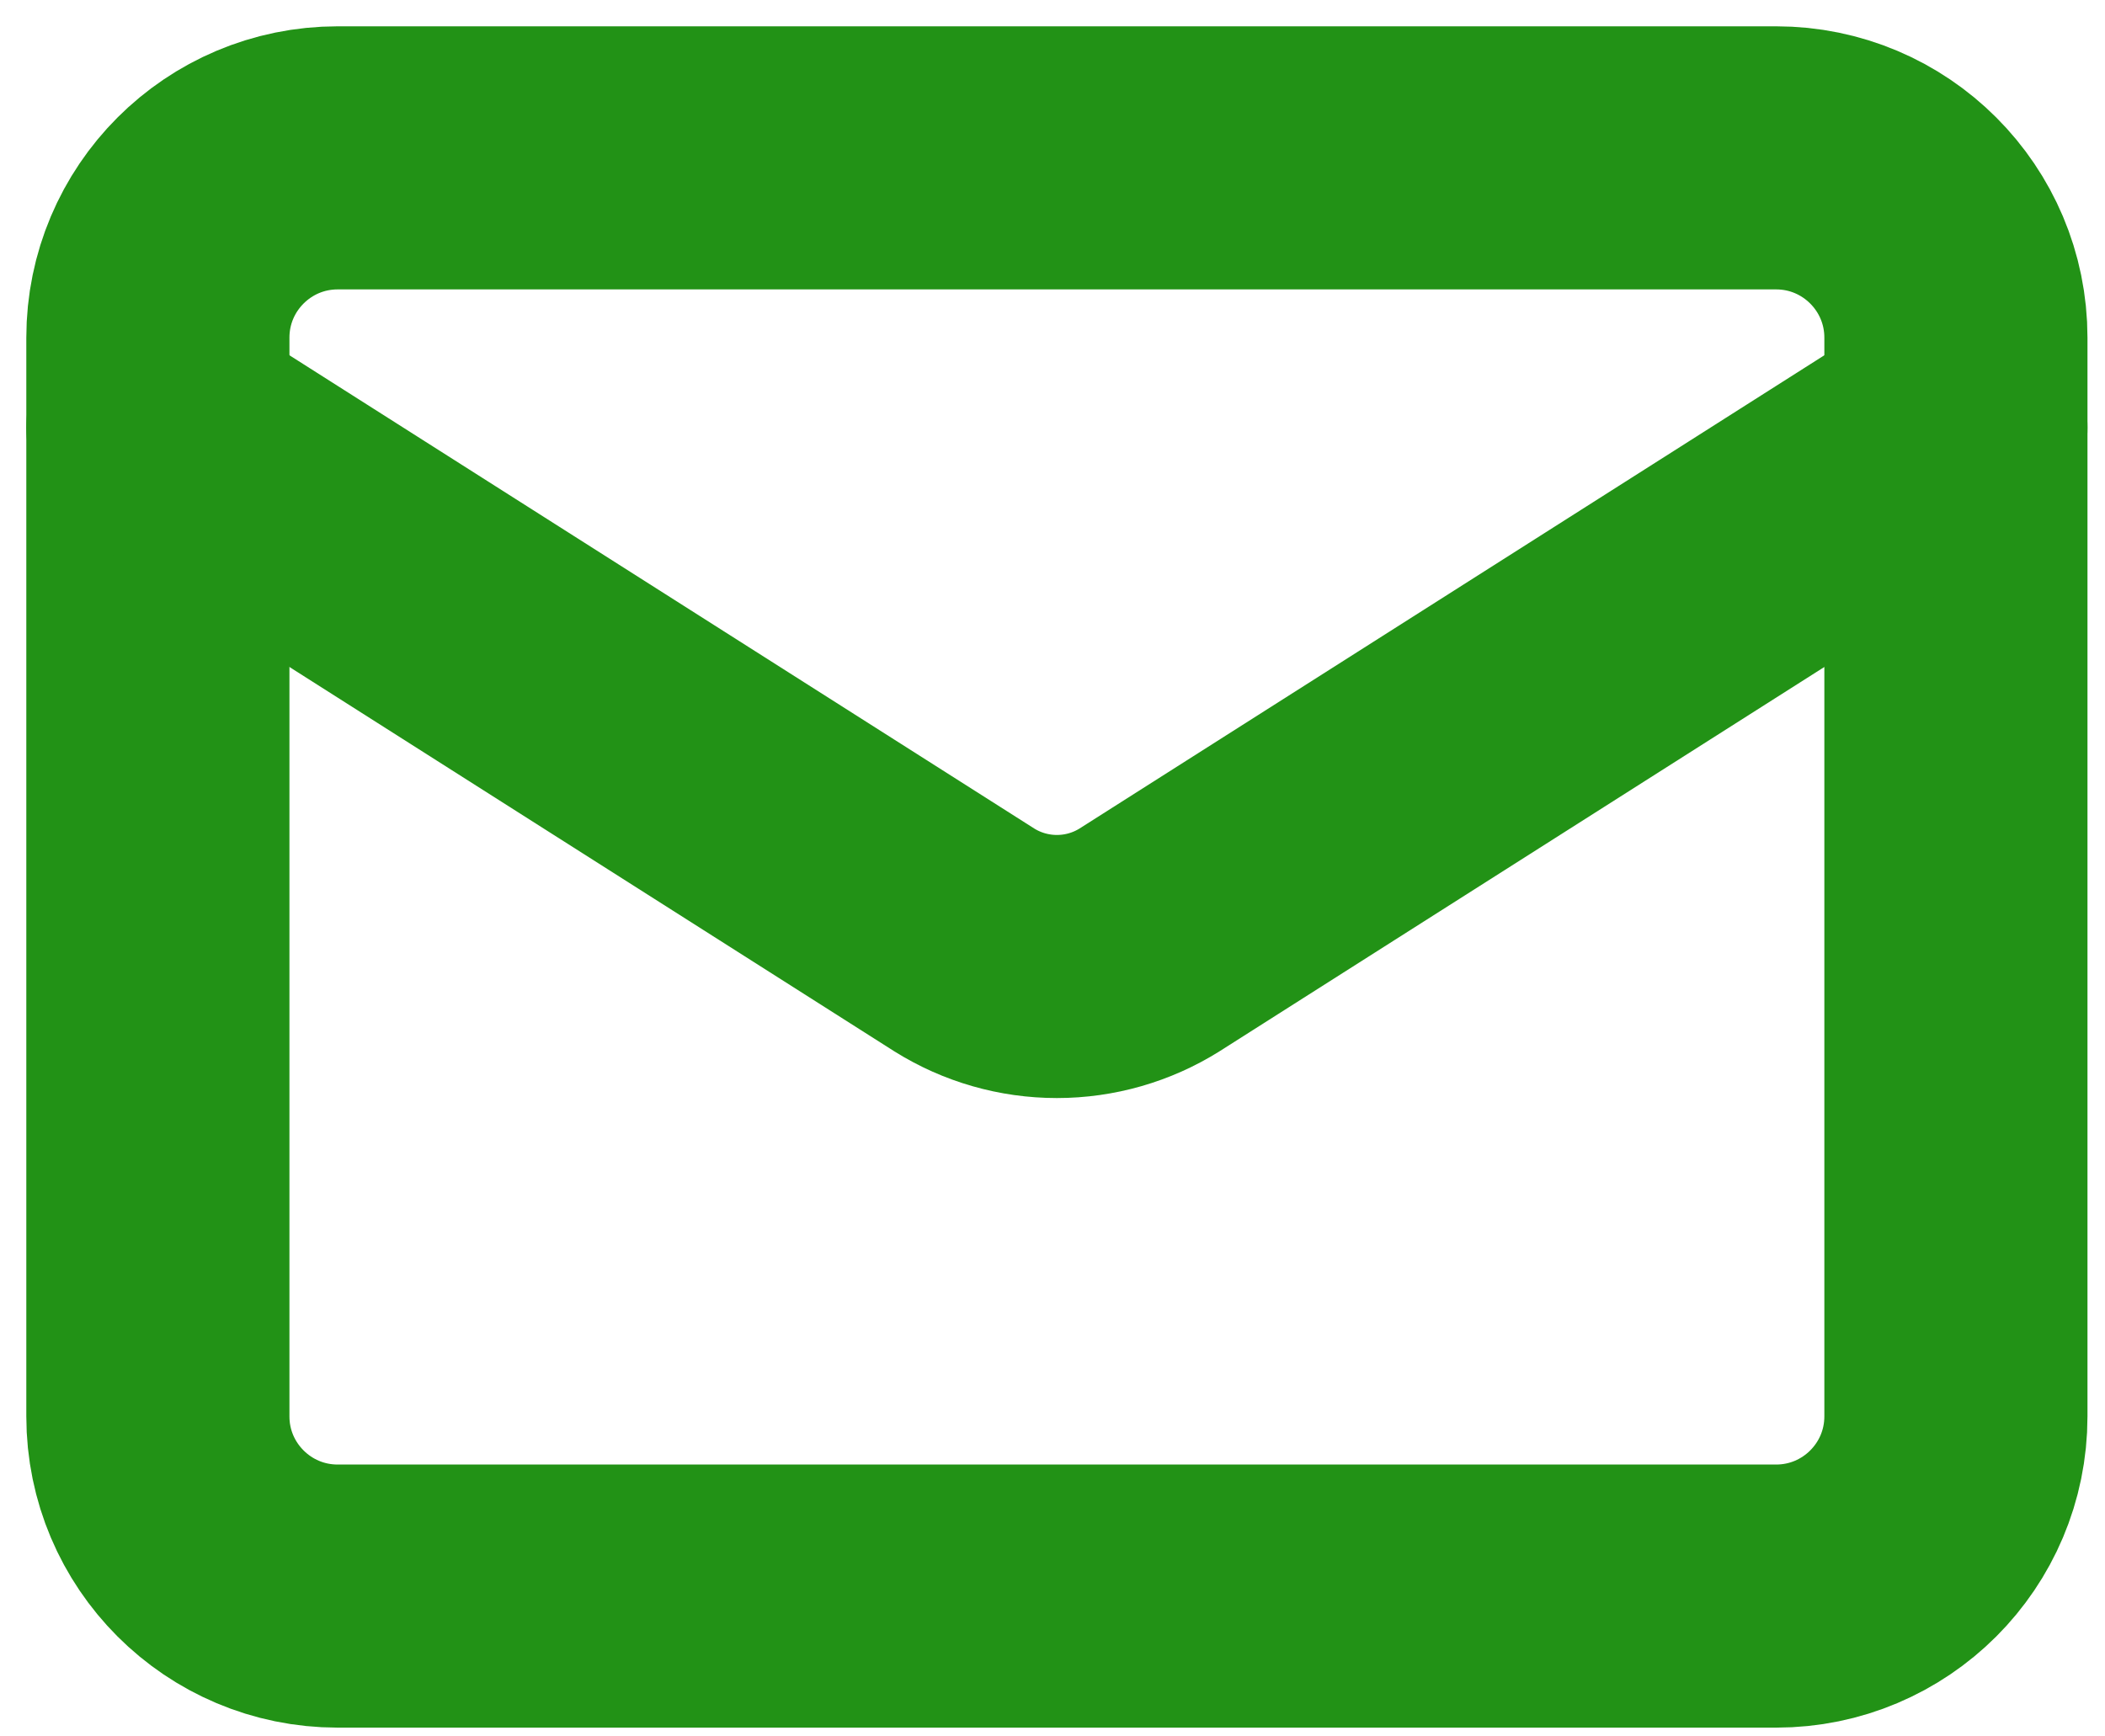 <svg width="40" height="33" viewBox="0 0 40 33" fill="none" xmlns="http://www.w3.org/2000/svg">
<path d="M33.75 3H6.417C4.53 3 3 4.53 3 6.417V26.917C3 28.804 4.53 30.333 6.417 30.333H33.75C35.637 30.333 37.167 28.804 37.167 26.917V6.417C37.167 4.53 35.637 3 33.75 3Z" stroke="#229216" stroke-width="5" stroke-linecap="round" stroke-linejoin="round"/>
<path d="M37.167 8.125L21.843 17.863C21.316 18.193 20.706 18.368 20.083 18.368C19.461 18.368 18.851 18.193 18.324 17.863L3 8.125" stroke="#229216" stroke-width="5" stroke-linecap="round" stroke-linejoin="round"/>
</svg>
